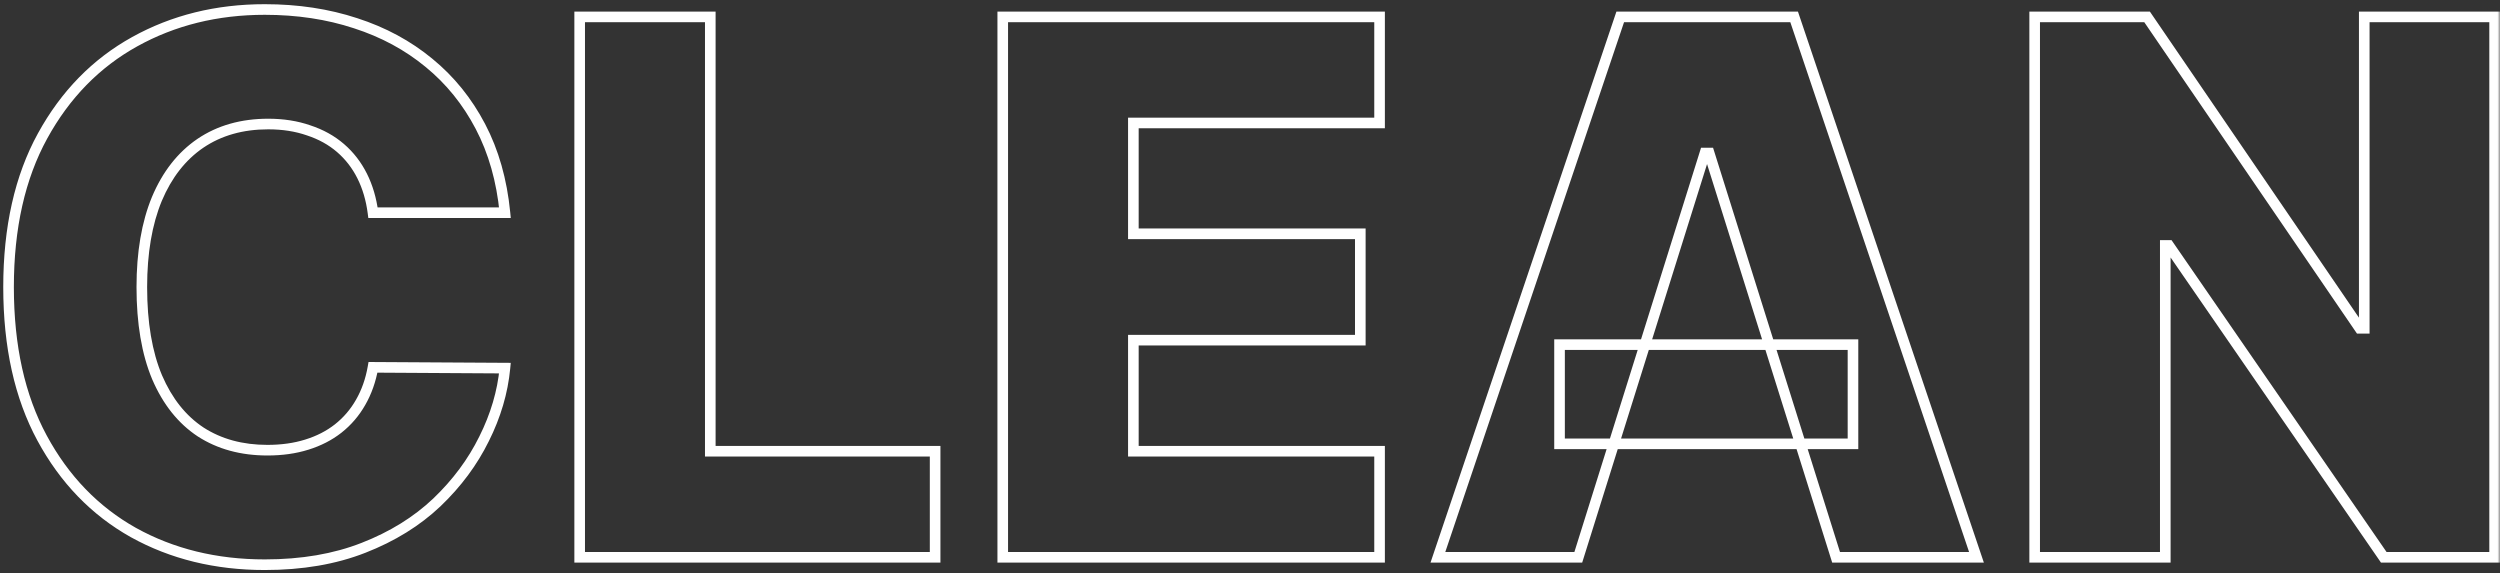 <svg width="471" height="108" viewBox="0 0 471 108" fill="none" xmlns="http://www.w3.org/2000/svg">
<rect x="0" y="0" width="471" height="108" fill="#333333" stroke="none"/>
<mask id="path-1-outside-1_114_7" maskUnits="userSpaceOnUse" x="0" y="0" width="471" height="108" fill="black">
<rect fill="white" width="471" height="108"/>
<path d="M95.128 40.071H70.27C69.939 37.519 69.259 35.215 68.231 33.16C67.204 31.106 65.845 29.349 64.155 27.891C62.465 26.432 60.459 25.322 58.139 24.56C55.852 23.764 53.317 23.366 50.533 23.366C45.594 23.366 41.335 24.576 37.756 26.996C34.209 29.415 31.475 32.912 29.553 37.486C27.663 42.06 26.719 47.595 26.719 54.091C26.719 60.852 27.68 66.52 29.602 71.094C31.558 75.635 34.292 79.065 37.805 81.385C41.352 83.672 45.544 84.815 50.383 84.815C53.101 84.815 55.571 84.467 57.791 83.771C60.045 83.075 62.017 82.064 63.707 80.739C65.431 79.38 66.84 77.739 67.933 75.817C69.06 73.861 69.839 71.657 70.27 69.204L95.128 69.354C94.697 73.861 93.388 78.303 91.2 82.678C89.046 87.053 86.079 91.046 82.301 94.659C78.523 98.239 73.916 101.089 68.48 103.21C63.078 105.331 56.88 106.392 49.886 106.392C40.672 106.392 32.419 104.37 25.128 100.327C17.869 96.25 12.135 90.317 7.926 82.528C3.717 74.74 1.612 65.26 1.612 54.091C1.612 42.888 3.75 33.392 8.026 25.604C12.301 17.815 18.085 11.899 25.376 7.855C32.668 3.812 40.838 1.79 49.886 1.79C56.051 1.79 61.752 2.652 66.989 4.375C72.225 6.065 76.832 8.551 80.81 11.832C84.787 15.081 88.019 19.074 90.504 23.814C92.99 28.553 94.531 33.972 95.128 40.071ZM109.21 105V3.182H133.819V85.014H176.177V105H109.21ZM188.917 105V3.182H259.911V23.168H213.526V44.048H256.282V64.084H213.526V85.014H259.911V105H188.917ZM297.347 105H270.898L305.252 3.182H338.015L372.369 105H345.92L322.006 28.835H321.211L297.347 105ZM293.817 64.929H349.102V83.622H293.817V64.929ZM469.986 3.182V105H449.105L408.587 46.236H407.94V105H383.331V3.182H404.51L444.581 61.847H445.426V3.182H469.986Z"/>
</mask>
<path d="M95.128 40.071V41.071H96.23L96.123 39.974L95.128 40.071ZM70.27 40.071L69.278 40.2L69.391 41.071H70.27V40.071ZM68.231 33.16L67.337 33.608L68.231 33.16ZM64.155 27.891L64.808 27.134L64.155 27.891ZM58.139 24.56L57.811 25.504L57.819 25.507L57.827 25.51L58.139 24.56ZM37.756 26.996L37.196 26.167L37.192 26.17L37.756 26.996ZM29.553 37.486L28.631 37.098L28.628 37.104L29.553 37.486ZM29.602 71.094L28.68 71.481L28.684 71.489L29.602 71.094ZM37.805 81.385L37.254 82.219L37.264 82.225L37.805 81.385ZM57.791 83.771L57.496 82.816L57.492 82.817L57.791 83.771ZM63.707 80.739L64.325 81.525L64.326 81.524L63.707 80.739ZM67.933 75.817L67.067 75.317L67.064 75.322L67.933 75.817ZM70.27 69.204L70.276 68.205L69.431 68.2L69.285 69.031L70.27 69.204ZM95.128 69.354L96.123 69.449L96.227 68.36L95.134 68.354L95.128 69.354ZM91.2 82.678L90.306 82.23L90.303 82.236L91.2 82.678ZM82.301 94.659L82.989 95.385L82.992 95.382L82.301 94.659ZM68.48 103.21L68.117 102.279L68.115 102.279L68.48 103.21ZM25.128 100.327L24.638 101.199L24.643 101.201L25.128 100.327ZM7.926 82.528L8.806 82.053L7.926 82.528ZM8.026 25.604L7.149 25.122L8.026 25.604ZM66.989 4.375L66.676 5.325L66.681 5.327L66.989 4.375ZM80.81 11.832L80.173 12.604L80.177 12.607L80.81 11.832ZM95.128 40.071V39.071H70.27V40.071V41.071H95.128V40.071ZM70.27 40.071L71.262 39.942C70.917 37.292 70.209 34.879 69.126 32.713L68.231 33.16L67.337 33.608C68.309 35.551 68.96 37.745 69.278 40.2L70.27 40.071ZM68.231 33.16L69.126 32.713C68.041 30.544 66.601 28.681 64.808 27.134L64.155 27.891L63.502 28.648C65.089 30.017 66.367 31.668 67.337 33.608L68.231 33.16ZM64.155 27.891L64.808 27.134C63.009 25.581 60.885 24.409 58.451 23.61L58.139 24.56L57.827 25.51C60.034 26.235 61.92 27.283 63.502 28.648L64.155 27.891ZM58.139 24.56L58.468 23.615C56.061 22.778 53.412 22.366 50.533 22.366V23.366V24.366C53.221 24.366 55.644 24.75 57.811 25.504L58.139 24.56ZM50.533 23.366V22.366C45.424 22.366 40.963 23.62 37.196 26.167L37.756 26.996L38.316 27.824C41.707 25.532 45.764 24.366 50.533 24.366V23.366ZM37.756 26.996L37.192 26.17C33.463 28.714 30.616 32.375 28.631 37.098L29.553 37.486L30.474 37.873C32.334 33.449 34.956 30.117 38.319 27.822L37.756 26.996ZM29.553 37.486L28.628 37.104C26.676 41.83 25.719 47.503 25.719 54.091H26.719H27.719C27.719 47.687 28.651 42.289 30.477 37.868L29.553 37.486ZM26.719 54.091H25.719C25.719 60.94 26.691 66.749 28.68 71.481L29.602 71.094L30.524 70.706C28.668 66.291 27.719 60.764 27.719 54.091H26.719ZM29.602 71.094L28.684 71.489C30.703 76.177 33.552 79.774 37.254 82.219L37.805 81.385L38.356 80.55C35.032 78.355 32.413 75.092 30.521 70.698L29.602 71.094ZM37.805 81.385L37.264 82.225C40.994 84.631 45.381 85.815 50.383 85.815V84.815V83.815C45.708 83.815 41.709 82.713 38.347 80.544L37.805 81.385ZM50.383 84.815V85.815C53.186 85.815 55.758 85.457 58.09 84.725L57.791 83.771L57.492 82.817C55.383 83.478 53.017 83.815 50.383 83.815V84.815ZM57.791 83.771L58.086 84.727C60.445 83.998 62.529 82.934 64.325 81.525L63.707 80.739L63.09 79.952C61.505 81.195 59.645 82.152 57.496 82.816L57.791 83.771ZM63.707 80.739L64.326 81.524C66.152 80.085 67.645 78.345 68.802 76.311L67.933 75.817L67.064 75.322C66.034 77.133 64.71 78.675 63.088 79.953L63.707 80.739ZM67.933 75.817L68.8 76.316C69.99 74.25 70.806 71.933 71.255 69.378L70.27 69.204L69.285 69.031C68.872 71.381 68.13 73.473 67.067 75.317L67.933 75.817ZM70.27 69.204L70.264 70.204L95.122 70.354L95.128 69.354L95.134 68.354L70.276 68.205L70.27 69.204ZM95.128 69.354L94.132 69.258C93.714 73.634 92.443 77.957 90.306 82.23L91.2 82.678L92.095 83.125C94.333 78.648 95.68 74.088 96.123 69.449L95.128 69.354ZM91.2 82.678L90.303 82.236C88.204 86.498 85.31 90.399 81.61 93.936L82.301 94.659L82.992 95.382C86.849 91.694 89.888 87.607 92.097 83.119L91.2 82.678ZM82.301 94.659L81.613 93.933C77.939 97.414 73.446 100.199 68.117 102.279L68.48 103.21L68.844 104.142C74.385 101.979 79.106 99.064 82.989 95.385L82.301 94.659ZM68.48 103.21L68.115 102.279C62.85 104.347 56.78 105.392 49.886 105.392V106.392V107.392C56.98 107.392 63.306 106.316 68.846 104.141L68.48 103.21ZM49.886 106.392V105.392C40.824 105.392 32.741 103.405 25.613 99.452L25.128 100.327L24.643 101.201C32.098 105.335 40.521 107.392 49.886 107.392V106.392ZM25.128 100.327L25.617 99.455C18.535 95.477 12.931 89.686 8.806 82.053L7.926 82.528L7.046 83.004C11.34 90.948 17.204 97.023 24.638 101.199L25.128 100.327ZM7.926 82.528L8.806 82.053C4.694 74.444 2.612 65.137 2.612 54.091H1.612H0.612C0.612 65.384 2.74 75.036 7.046 83.004L7.926 82.528ZM1.612 54.091H2.612C2.612 43.013 4.726 33.693 8.902 26.085L8.026 25.604L7.149 25.122C2.774 33.092 0.612 42.763 0.612 54.091H1.612ZM8.026 25.604L8.902 26.085C13.093 18.45 18.746 12.676 25.861 8.73L25.376 7.855L24.892 6.981C17.424 11.122 11.509 17.18 7.149 25.122L8.026 25.604ZM25.376 7.855L25.861 8.73C32.992 4.775 40.993 2.79 49.886 2.79V1.79V0.79C40.683 0.79 32.344 2.848 24.892 6.981L25.376 7.855ZM49.886 1.79V2.79C55.957 2.79 61.551 3.638 66.676 5.325L66.989 4.375L67.301 3.425C61.953 1.665 56.145 0.79 49.886 0.79V1.79ZM66.989 4.375L66.681 5.327C71.806 6.981 76.3 9.408 80.173 12.604L80.81 11.832L81.446 11.061C77.365 7.694 72.644 5.15 67.296 3.423L66.989 4.375ZM80.81 11.832L80.177 12.607C84.046 15.766 87.193 19.653 89.619 24.278L90.504 23.814L91.39 23.349C88.844 18.496 85.528 14.395 81.442 11.058L80.81 11.832ZM90.504 23.814L89.619 24.278C92.037 28.889 93.547 34.18 94.133 40.168L95.128 40.071L96.123 39.974C95.516 33.765 93.944 28.218 91.39 23.349L90.504 23.814ZM109.21 105H108.21V106H109.21V105ZM109.21 3.182V2.182H108.21V3.182H109.21ZM133.819 3.182H134.819V2.182H133.819V3.182ZM133.819 85.014H132.819V86.014H133.819V85.014ZM176.177 85.014H177.177V84.014H176.177V85.014ZM176.177 105V106H177.177V105H176.177ZM109.21 105H110.21V3.182H109.21H108.21V105H109.21ZM109.21 3.182V4.182H133.819V3.182V2.182H109.21V3.182ZM133.819 3.182H132.819V85.014H133.819H134.819V3.182H133.819ZM133.819 85.014V86.014H176.177V85.014V84.014H133.819V85.014ZM176.177 85.014H175.177V105H176.177H177.177V85.014H176.177ZM176.177 105V104H109.21V105V106H176.177V105ZM188.917 105H187.917V106H188.917V105ZM188.917 3.182V2.182H187.917V3.182H188.917ZM259.911 3.182H260.911V2.182H259.911V3.182ZM259.911 23.168V24.168H260.911V23.168H259.911ZM213.526 23.168V22.168H212.526V23.168H213.526ZM213.526 44.048H212.526V45.048H213.526V44.048ZM256.282 44.048H257.282V43.048H256.282V44.048ZM256.282 64.084V65.084H257.282V64.084H256.282ZM213.526 64.084V63.084H212.526V64.084H213.526ZM213.526 85.014H212.526V86.014H213.526V85.014ZM259.911 85.014H260.911V84.014H259.911V85.014ZM259.911 105V106H260.911V105H259.911ZM188.917 105H189.917V3.182H188.917H187.917V105H188.917ZM188.917 3.182V4.182H259.911V3.182V2.182H188.917V3.182ZM259.911 3.182H258.911V23.168H259.911H260.911V3.182H259.911ZM259.911 23.168V22.168H213.526V23.168V24.168H259.911V23.168ZM213.526 23.168H212.526V44.048H213.526H214.526V23.168H213.526ZM213.526 44.048V45.048H256.282V44.048V43.048H213.526V44.048ZM256.282 44.048H255.282V64.084H256.282H257.282V44.048H256.282ZM256.282 64.084V63.084H213.526V64.084V65.084H256.282V64.084ZM213.526 64.084H212.526V85.014H213.526H214.526V64.084H213.526ZM213.526 85.014V86.014H259.911V85.014V84.014H213.526V85.014ZM259.911 85.014H258.911V105H259.911H260.911V85.014H259.911ZM259.911 105V104H188.917V105V106H259.911V105ZM297.347 105V106H298.082L298.302 105.299L297.347 105ZM270.898 105L269.951 104.68L269.506 106H270.898V105ZM305.252 3.182V2.182H304.534L304.305 2.862L305.252 3.182ZM338.015 3.182L338.962 2.862L338.733 2.182H338.015V3.182ZM372.369 105V106H373.761L373.316 104.68L372.369 105ZM345.92 105L344.966 105.3L345.186 106H345.92V105ZM322.006 28.835L322.96 28.536L322.741 27.835H322.006V28.835ZM321.211 28.835V27.835H320.476L320.257 28.536L321.211 28.835ZM293.817 64.929V63.929H292.817V64.929H293.817ZM349.102 64.929H350.102V63.929H349.102V64.929ZM349.102 83.622V84.622H350.102V83.622H349.102ZM293.817 83.622H292.817V84.622H293.817V83.622ZM297.347 105V104H270.898V105V106H297.347V105ZM270.898 105L271.846 105.32L306.2 3.502L305.252 3.182L304.305 2.862L269.951 104.68L270.898 105ZM305.252 3.182V4.182H338.015V3.182V2.182H305.252V3.182ZM338.015 3.182L337.067 3.502L371.421 105.32L372.369 105L373.316 104.68L338.962 2.862L338.015 3.182ZM372.369 105V104H345.92V105V106H372.369V105ZM345.92 105L346.874 104.7L322.96 28.536L322.006 28.835L321.052 29.135L344.966 105.3L345.92 105ZM322.006 28.835V27.835H321.211V28.835V29.835H322.006V28.835ZM321.211 28.835L320.257 28.536L296.393 104.701L297.347 105L298.302 105.299L322.165 29.134L321.211 28.835ZM293.817 64.929V65.929H349.102V64.929V63.929H293.817V64.929ZM349.102 64.929H348.102V83.622H349.102H350.102V64.929H349.102ZM349.102 83.622V82.622H293.817V83.622V84.622H349.102V83.622ZM293.817 83.622H294.817V64.929H293.817H292.817V83.622H293.817ZM469.986 3.182H470.986V2.182H469.986V3.182ZM469.986 105V106H470.986V105H469.986ZM449.105 105L448.282 105.568L448.58 106H449.105V105ZM408.587 46.236L409.41 45.668L409.112 45.236H408.587V46.236ZM407.94 46.236V45.236H406.94V46.236H407.94ZM407.94 105V106H408.94V105H407.94ZM383.331 105H382.331V106H383.331V105ZM383.331 3.182V2.182H382.331V3.182H383.331ZM404.51 3.182L405.336 2.618L405.038 2.182H404.51V3.182ZM444.581 61.847L443.755 62.411L444.053 62.847H444.581V61.847ZM445.426 61.847V62.847H446.426V61.847H445.426ZM445.426 3.182V2.182H444.426V3.182H445.426ZM469.986 3.182H468.986V105H469.986H470.986V3.182H469.986ZM469.986 105V104H449.105V105V106H469.986V105ZM449.105 105L449.928 104.432L409.41 45.668L408.587 46.236L407.763 46.803L448.282 105.568L449.105 105ZM408.587 46.236V45.236H407.94V46.236V47.236H408.587V46.236ZM407.94 46.236H406.94V105H407.94H408.94V46.236H407.94ZM407.94 105V104H383.331V105V106H407.94V105ZM383.331 105H384.331V3.182H383.331H382.331V105H383.331ZM383.331 3.182V4.182H404.51V3.182V2.182H383.331V3.182ZM404.51 3.182L403.684 3.746L443.755 62.411L444.581 61.847L445.407 61.283L405.336 2.618L404.51 3.182ZM444.581 61.847V62.847H445.426V61.847V60.847H444.581V61.847ZM445.426 61.847H446.426V3.182H445.426H444.426V61.847H445.426ZM445.426 3.182V4.182H469.986V3.182V2.182H445.426V3.182Z" fill="white" mask="url(#path-1-outside-1_114_7)"/>
</svg>
